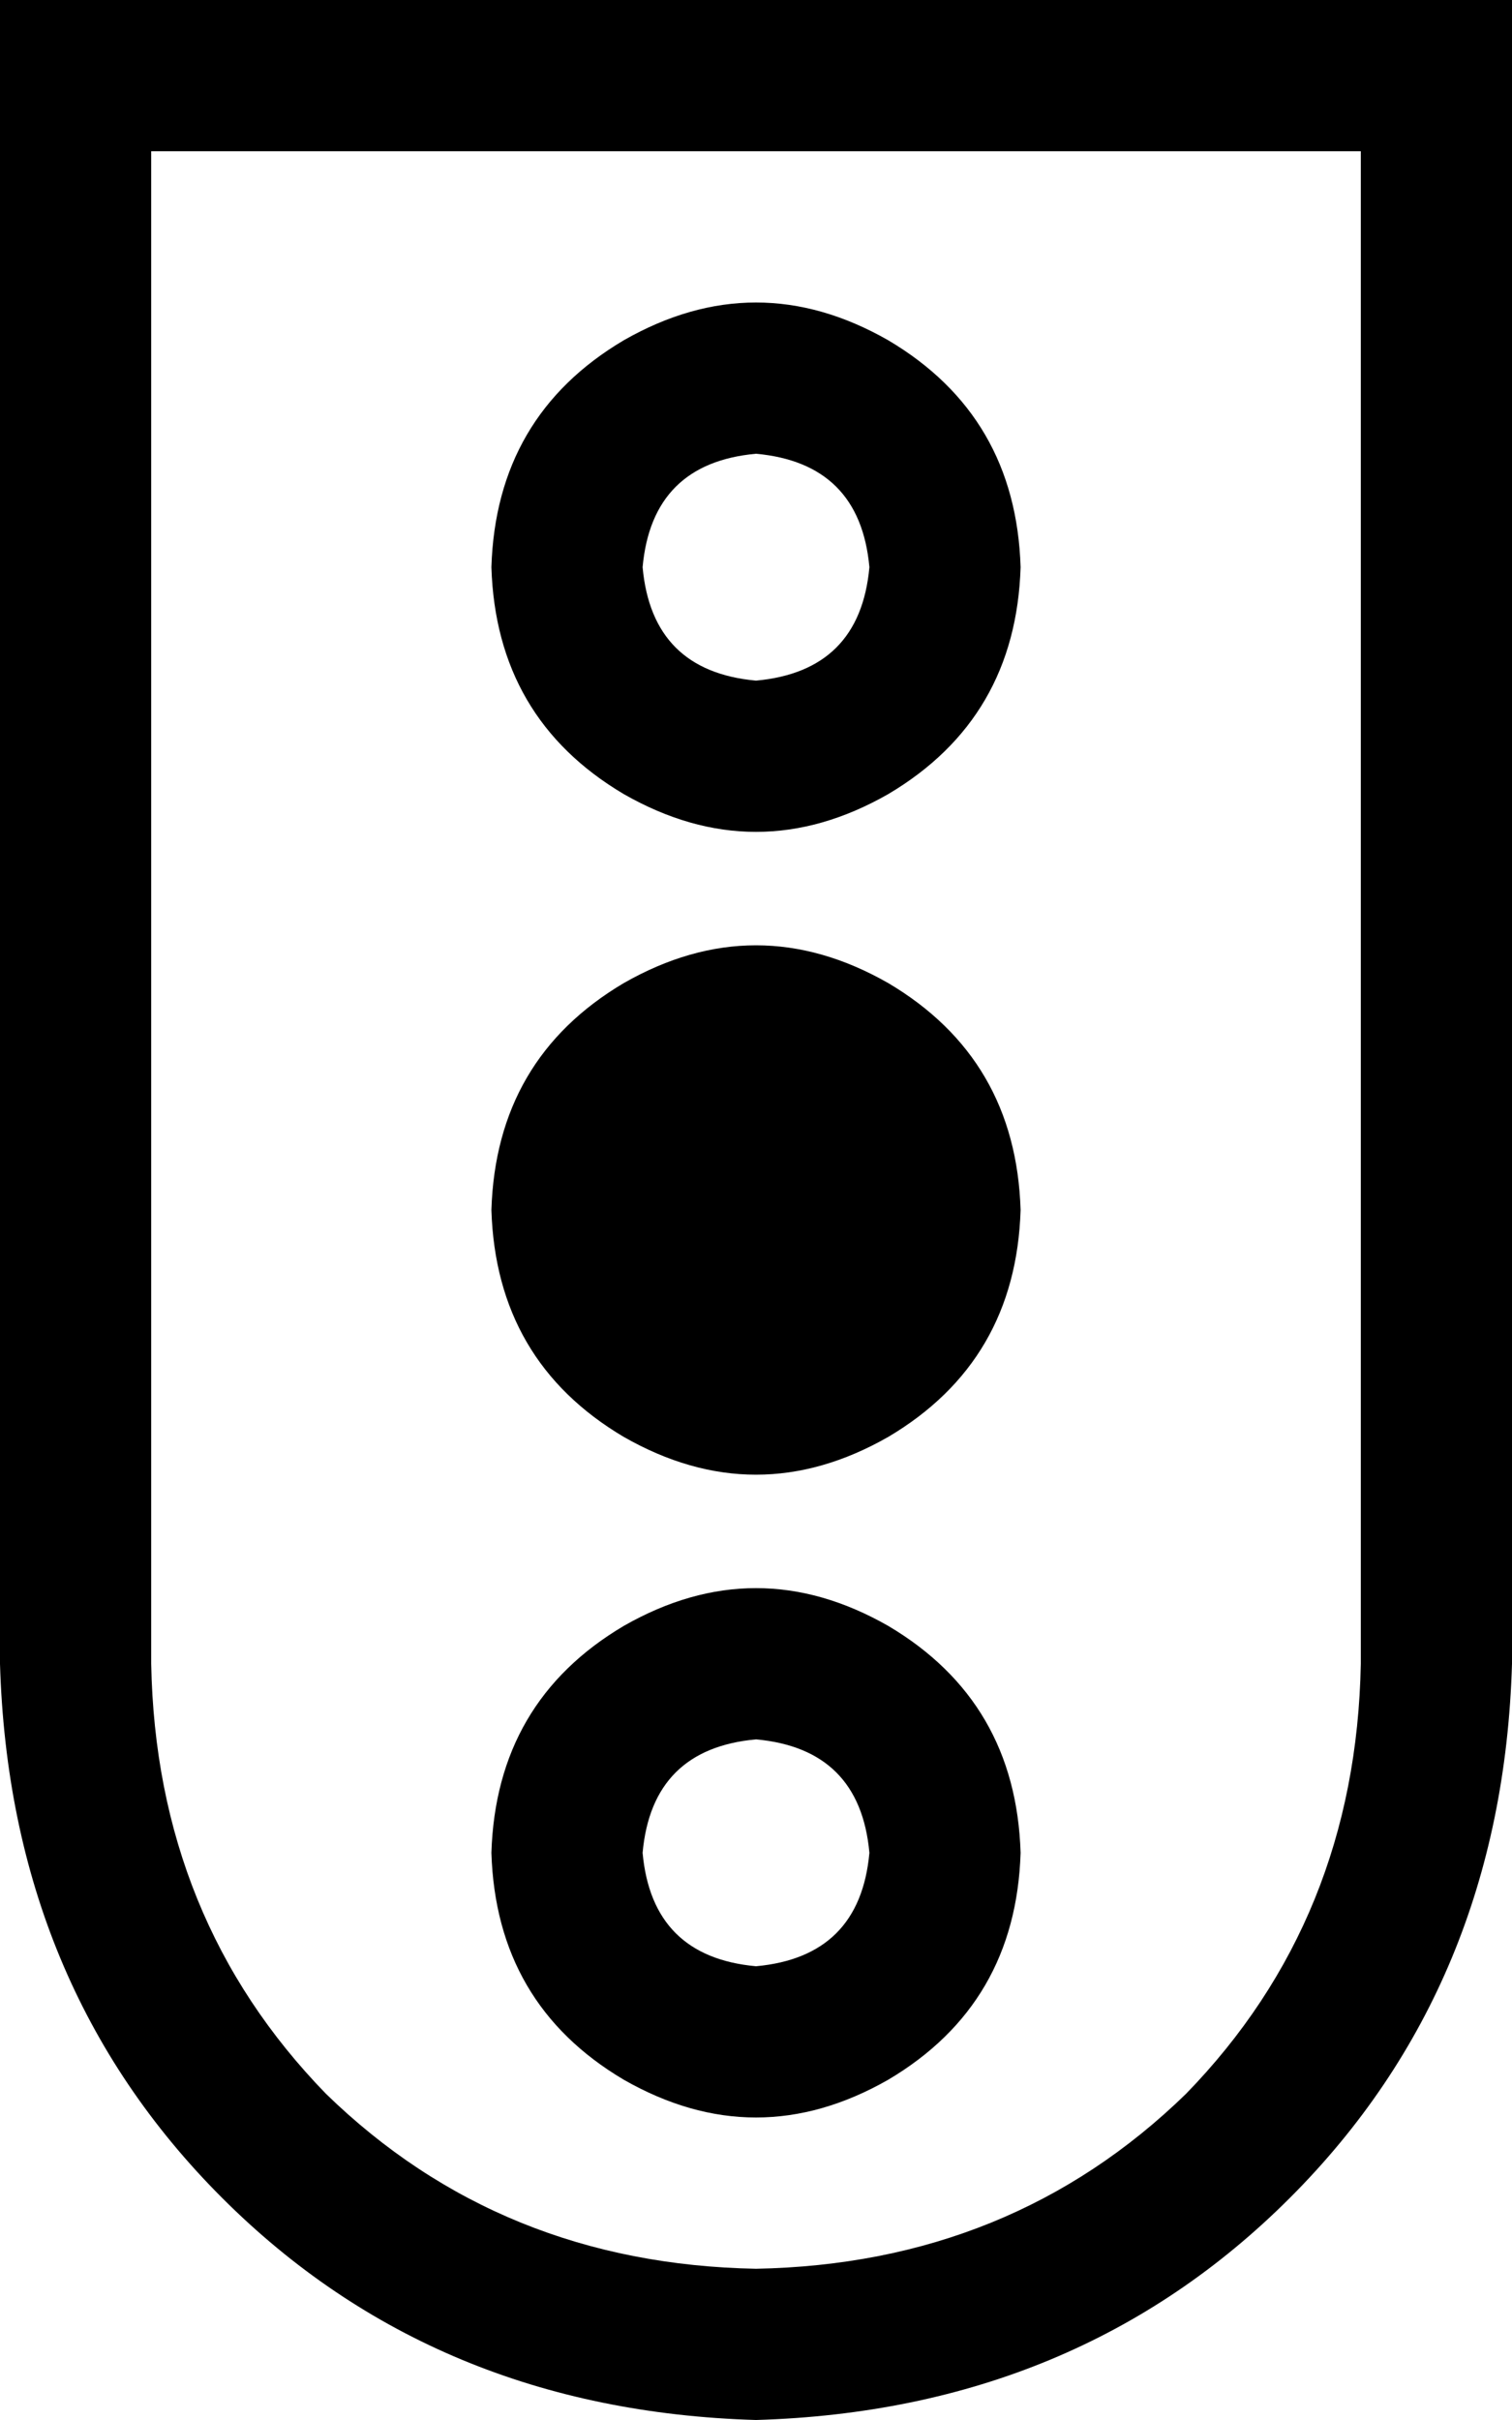 <svg viewBox="0 0 320 512">
  <path
    d="M 32 32 L 32 352 Q 33 406 69 443 Q 106 479 160 480 Q 214 479 251 443 Q 287 406 288 352 L 288 32 L 32 32 L 32 32 Z M 0 0 L 32 0 L 288 0 L 320 0 L 320 32 L 320 352 Q 318 420 273 465 Q 228 510 160 512 Q 92 510 47 465 Q 2 420 0 352 L 0 32 L 0 0 L 0 0 Z M 136 392 Q 138 414 160 416 Q 182 414 184 392 Q 182 370 160 368 Q 138 370 136 392 L 136 392 Z M 216 392 Q 215 424 188 440 Q 160 456 132 440 Q 105 424 104 392 Q 105 360 132 344 Q 160 328 188 344 Q 215 360 216 392 L 216 392 Z M 216 256 Q 215 288 188 304 Q 160 320 132 304 Q 105 288 104 256 Q 105 224 132 208 Q 160 192 188 208 Q 215 224 216 256 L 216 256 Z M 136 120 Q 138 142 160 144 Q 182 142 184 120 Q 182 98 160 96 Q 138 98 136 120 L 136 120 Z M 216 120 Q 215 152 188 168 Q 160 184 132 168 Q 105 152 104 120 Q 105 88 132 72 Q 160 56 188 72 Q 215 88 216 120 L 216 120 Z"
  />
</svg>